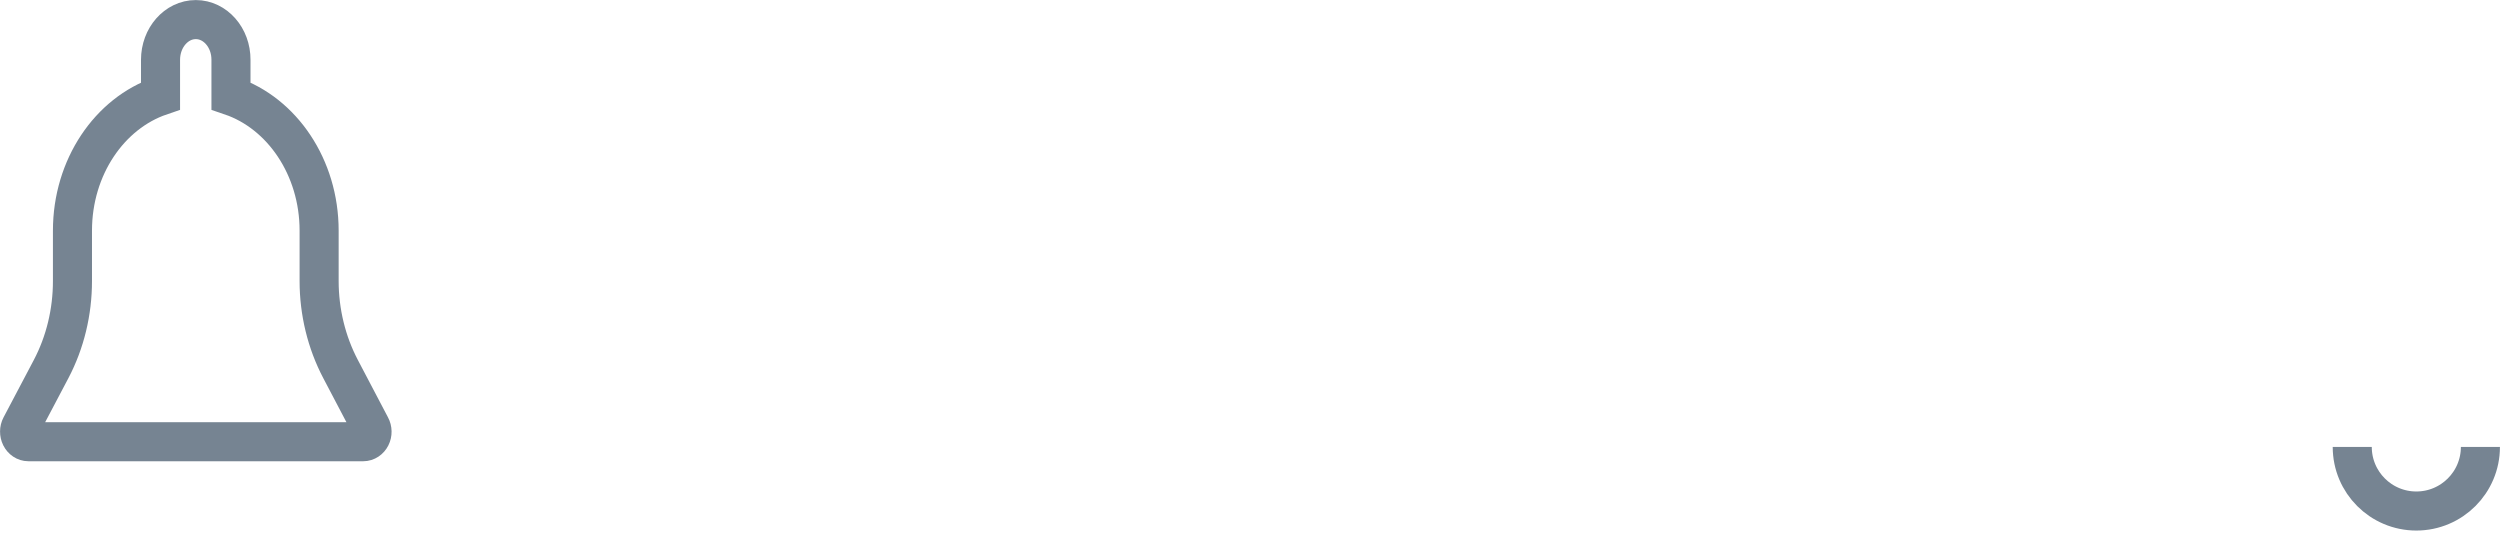 <svg width="128" height="28" viewBox="0 0 128 28" fill="none" xmlns="http://www.w3.org/2000/svg">
<path d="M18.983 21.839L17.435 18.892C16.72 17.531 16.339 15.973 16.339 14.39V11.809C16.339 8.553 14.432 5.798 11.826 4.91V3.063C11.831 1.924 11.019 1.003 10.025 1.003C9.031 1.003 8.219 1.924 8.219 3.063V4.91C5.613 5.798 3.71 8.553 3.71 11.809V14.39C3.71 15.977 3.334 17.531 2.619 18.892L1.067 21.834C0.982 21.994 0.982 22.191 1.062 22.355C1.143 22.515 1.291 22.616 1.456 22.616H18.598C18.759 22.616 18.911 22.515 18.991 22.355C19.072 22.196 19.067 21.994 18.983 21.839Z" stroke="#768492" stroke-width="2" stroke-miterlimit="10"/>
<path d="M126.997 22.883C126.997 24.695 125.528 26.164 123.716 26.164C121.904 26.164 120.435 24.695 120.435 22.883" stroke="#768492" stroke-width="2"/>
</svg>
